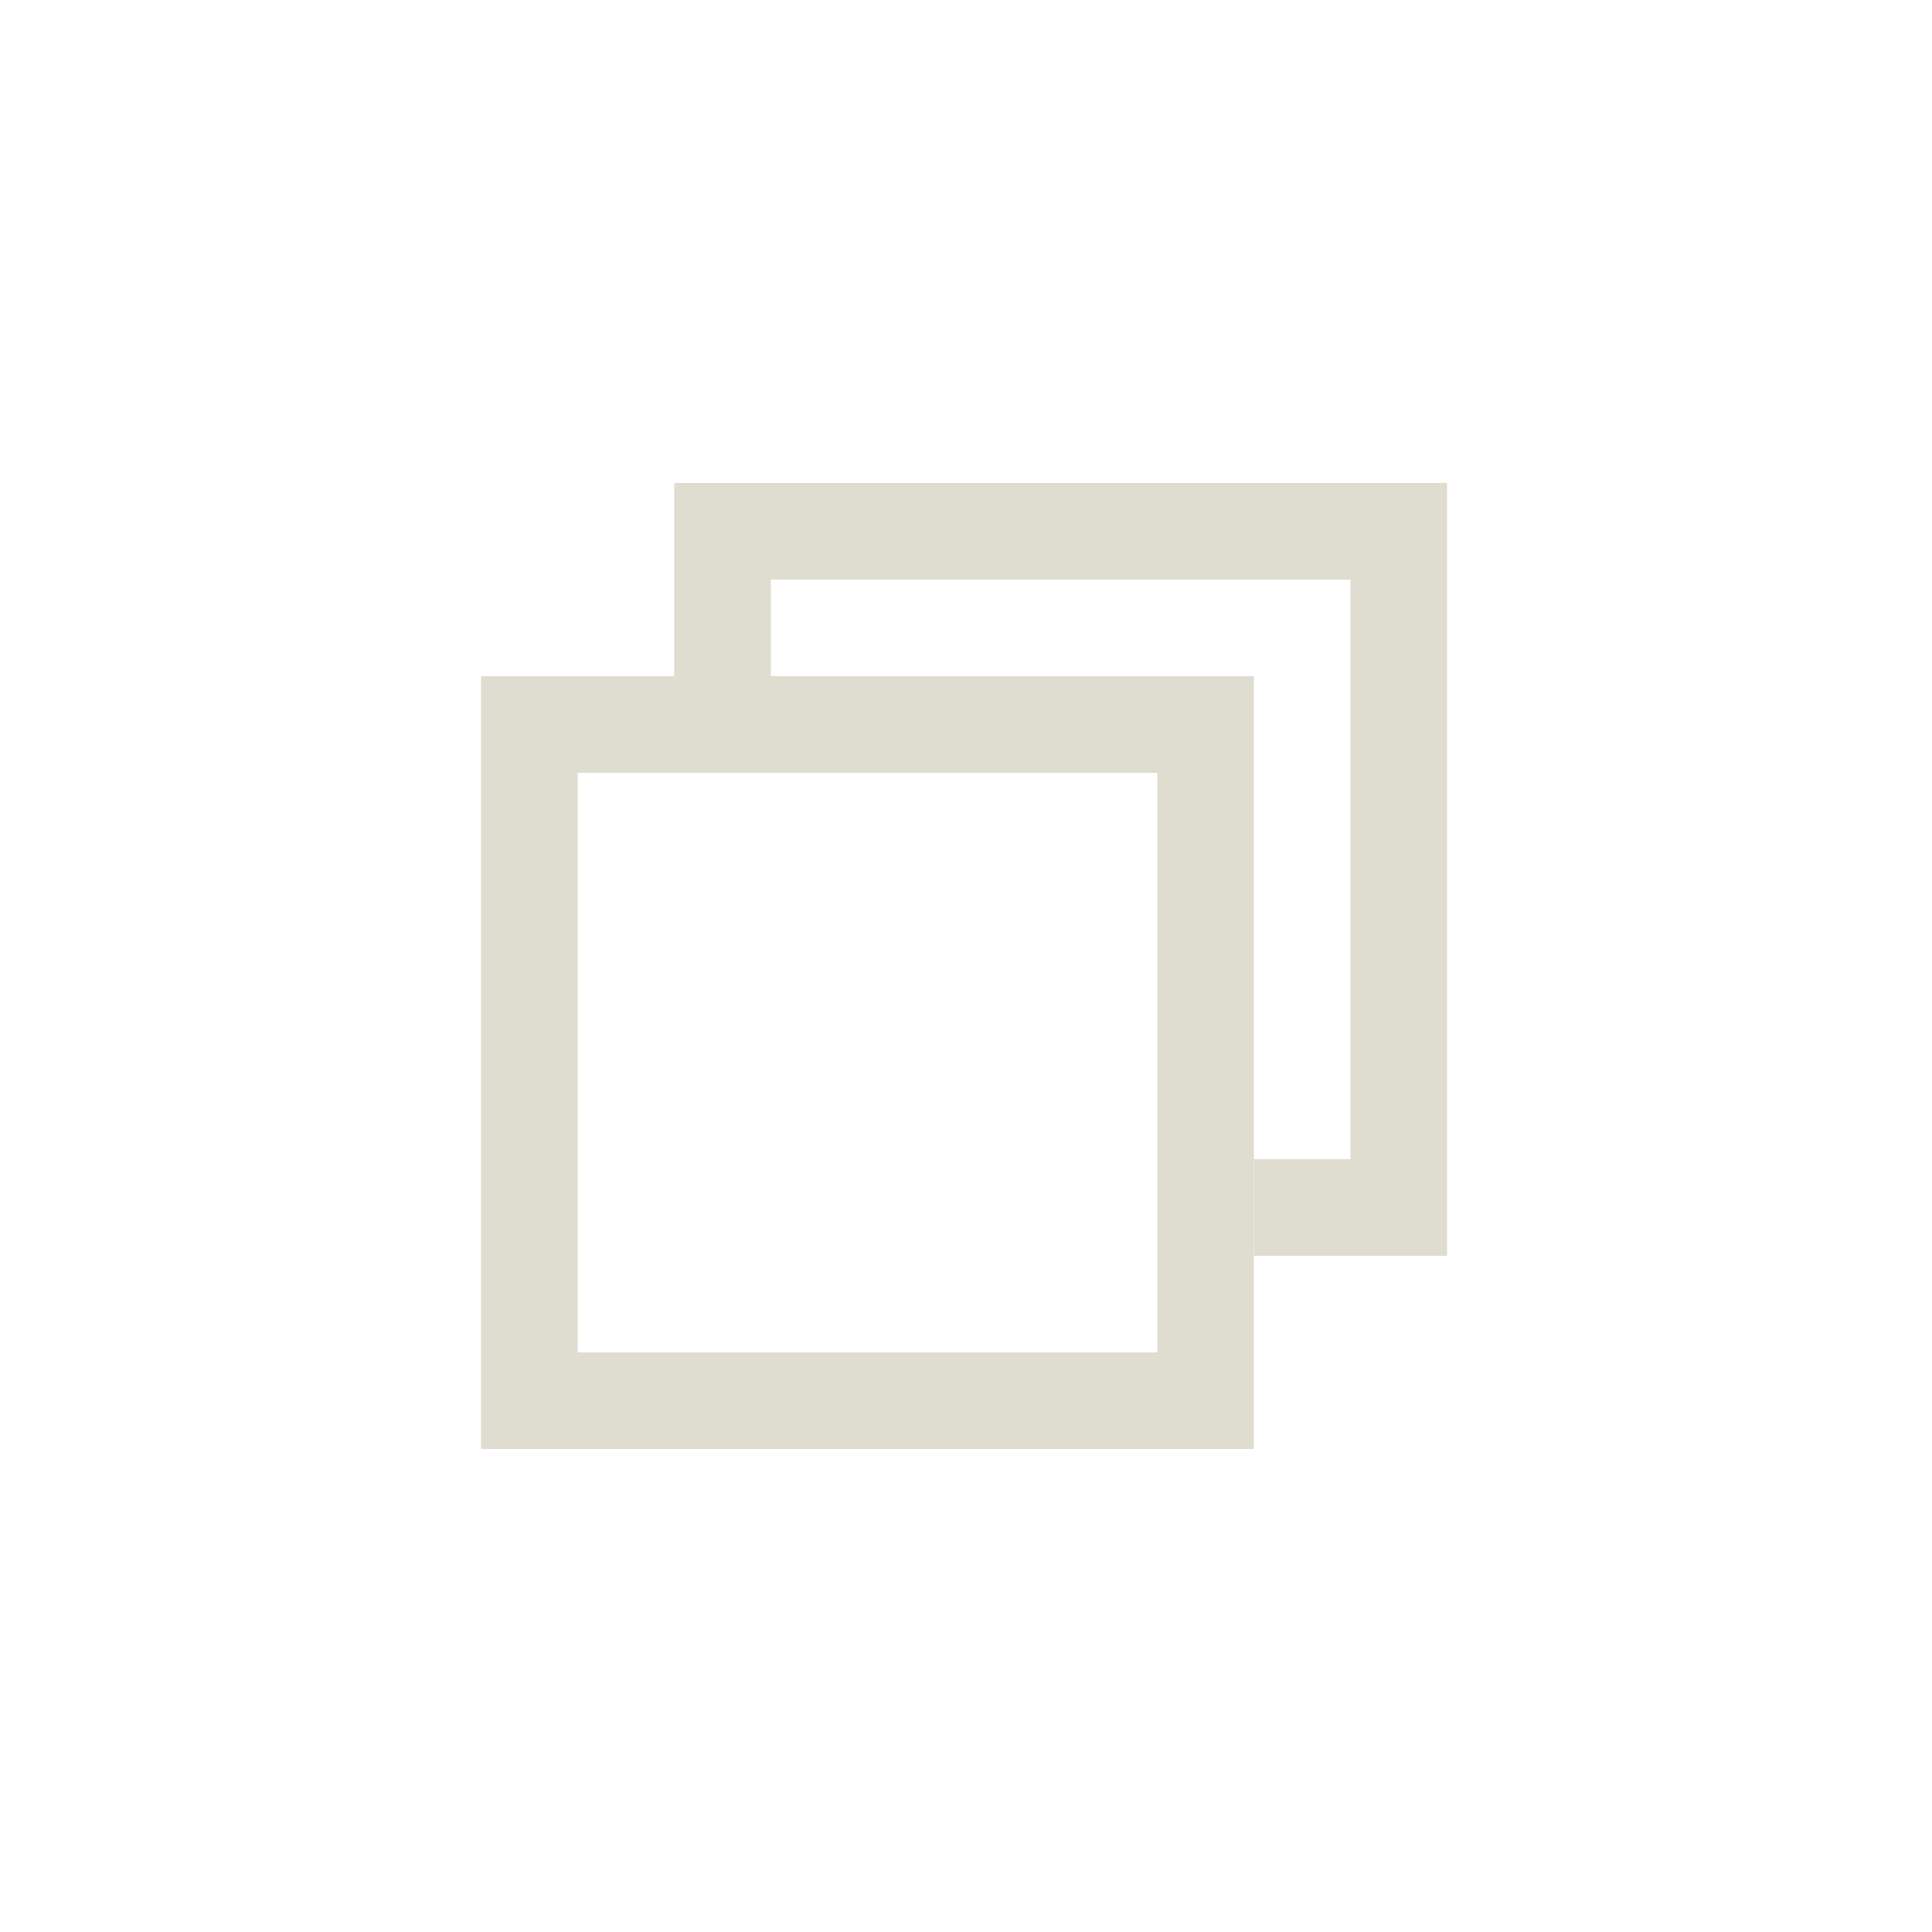<svg width="20" height="20" viewBox="0 0 20 20" fill="none" xmlns="http://www.w3.org/2000/svg">
<path fill-rule="evenodd" clip-rule="evenodd" d="M11.98 8H5.98V14H11.98V8ZM4.98 7V15H12.98V7H4.98Z" fill="#DFDDD0"/>
<path fill-rule="evenodd" clip-rule="evenodd" d="M7.98 6H13.98V12H12.98V13H14.98V5H6.98V7.031H7.98V6Z" fill="#DFDDD0"/>
</svg>